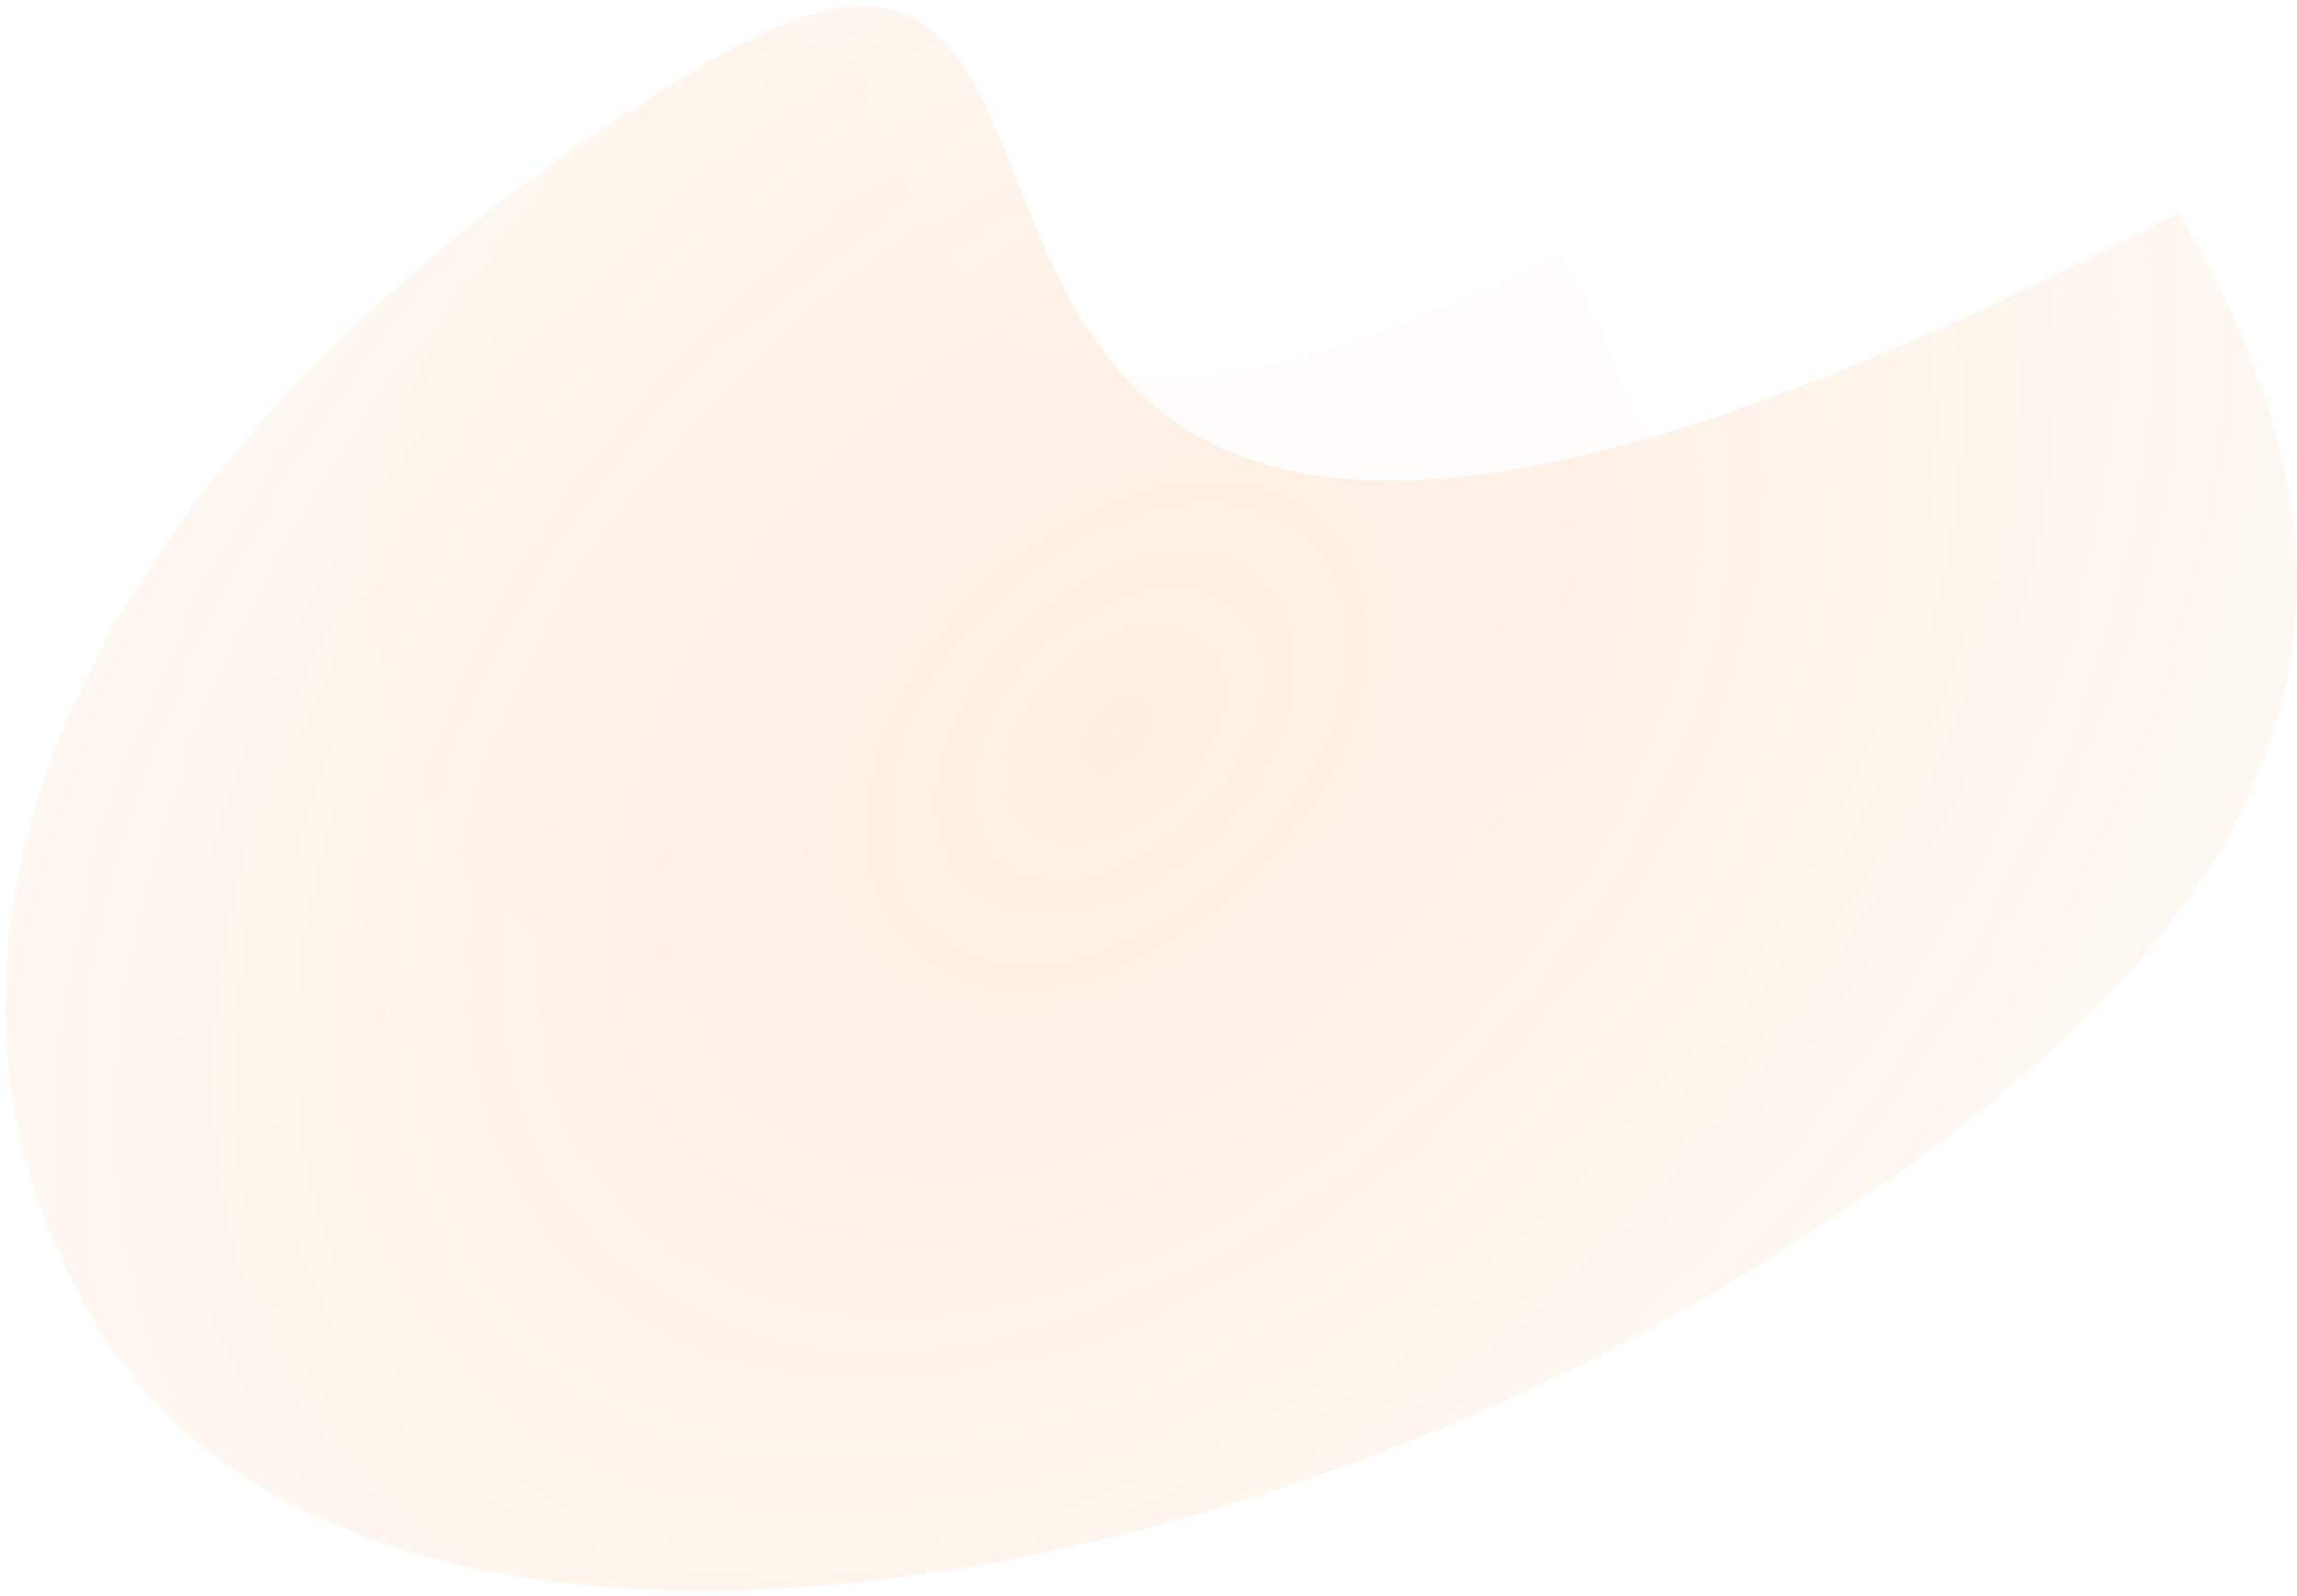 <svg width="177" height="123" viewBox="0 0 177 123" fill="none" xmlns="http://www.w3.org/2000/svg">
<g style="mix-blend-mode:luminosity" opacity="0.13">
<path d="M120.141 19.648C133.233 41.63 128.651 56.755 105.581 70.495C82.511 84.236 47.428 85.796 34.335 63.814C21.243 41.833 31.594 18.467 54.664 4.727C77.733 -9.014 56.873 51.459 120.141 19.648Z" fill="url(#paint0_radial_554_28)" fill-opacity="0.14"/>
<path d="M167.888 16.38C187.092 48.623 176.16 73.317 132.639 99.238C89.118 125.159 26.5 134.093 7.296 101.85C-11.908 69.607 10.794 30.856 54.315 4.935C97.835 -20.987 49.616 78.21 167.888 16.38Z" fill="url(#paint1_radial_554_28)"/>
</g>
<defs>
<radialGradient id="paint0_radial_554_28" cx="0" cy="0" r="1" gradientUnits="userSpaceOnUse" gradientTransform="translate(88.703 61.541) rotate(72.554) scale(342.111 479.366)">
<stop stop-color="#F58011"/>
<stop offset="1" stop-color="#F58011" stop-opacity="0"/>
</radialGradient>
<radialGradient id="paint1_radial_554_28" cx="0" cy="0" r="1" gradientUnits="userSpaceOnUse" gradientTransform="translate(86.043 56.514) rotate(45) scale(121.562 182.4)">
<stop stop-color="#F58011"/>
<stop offset="1" stop-color="#F58011" stop-opacity="0"/>
</radialGradient>
</defs>
</svg>
